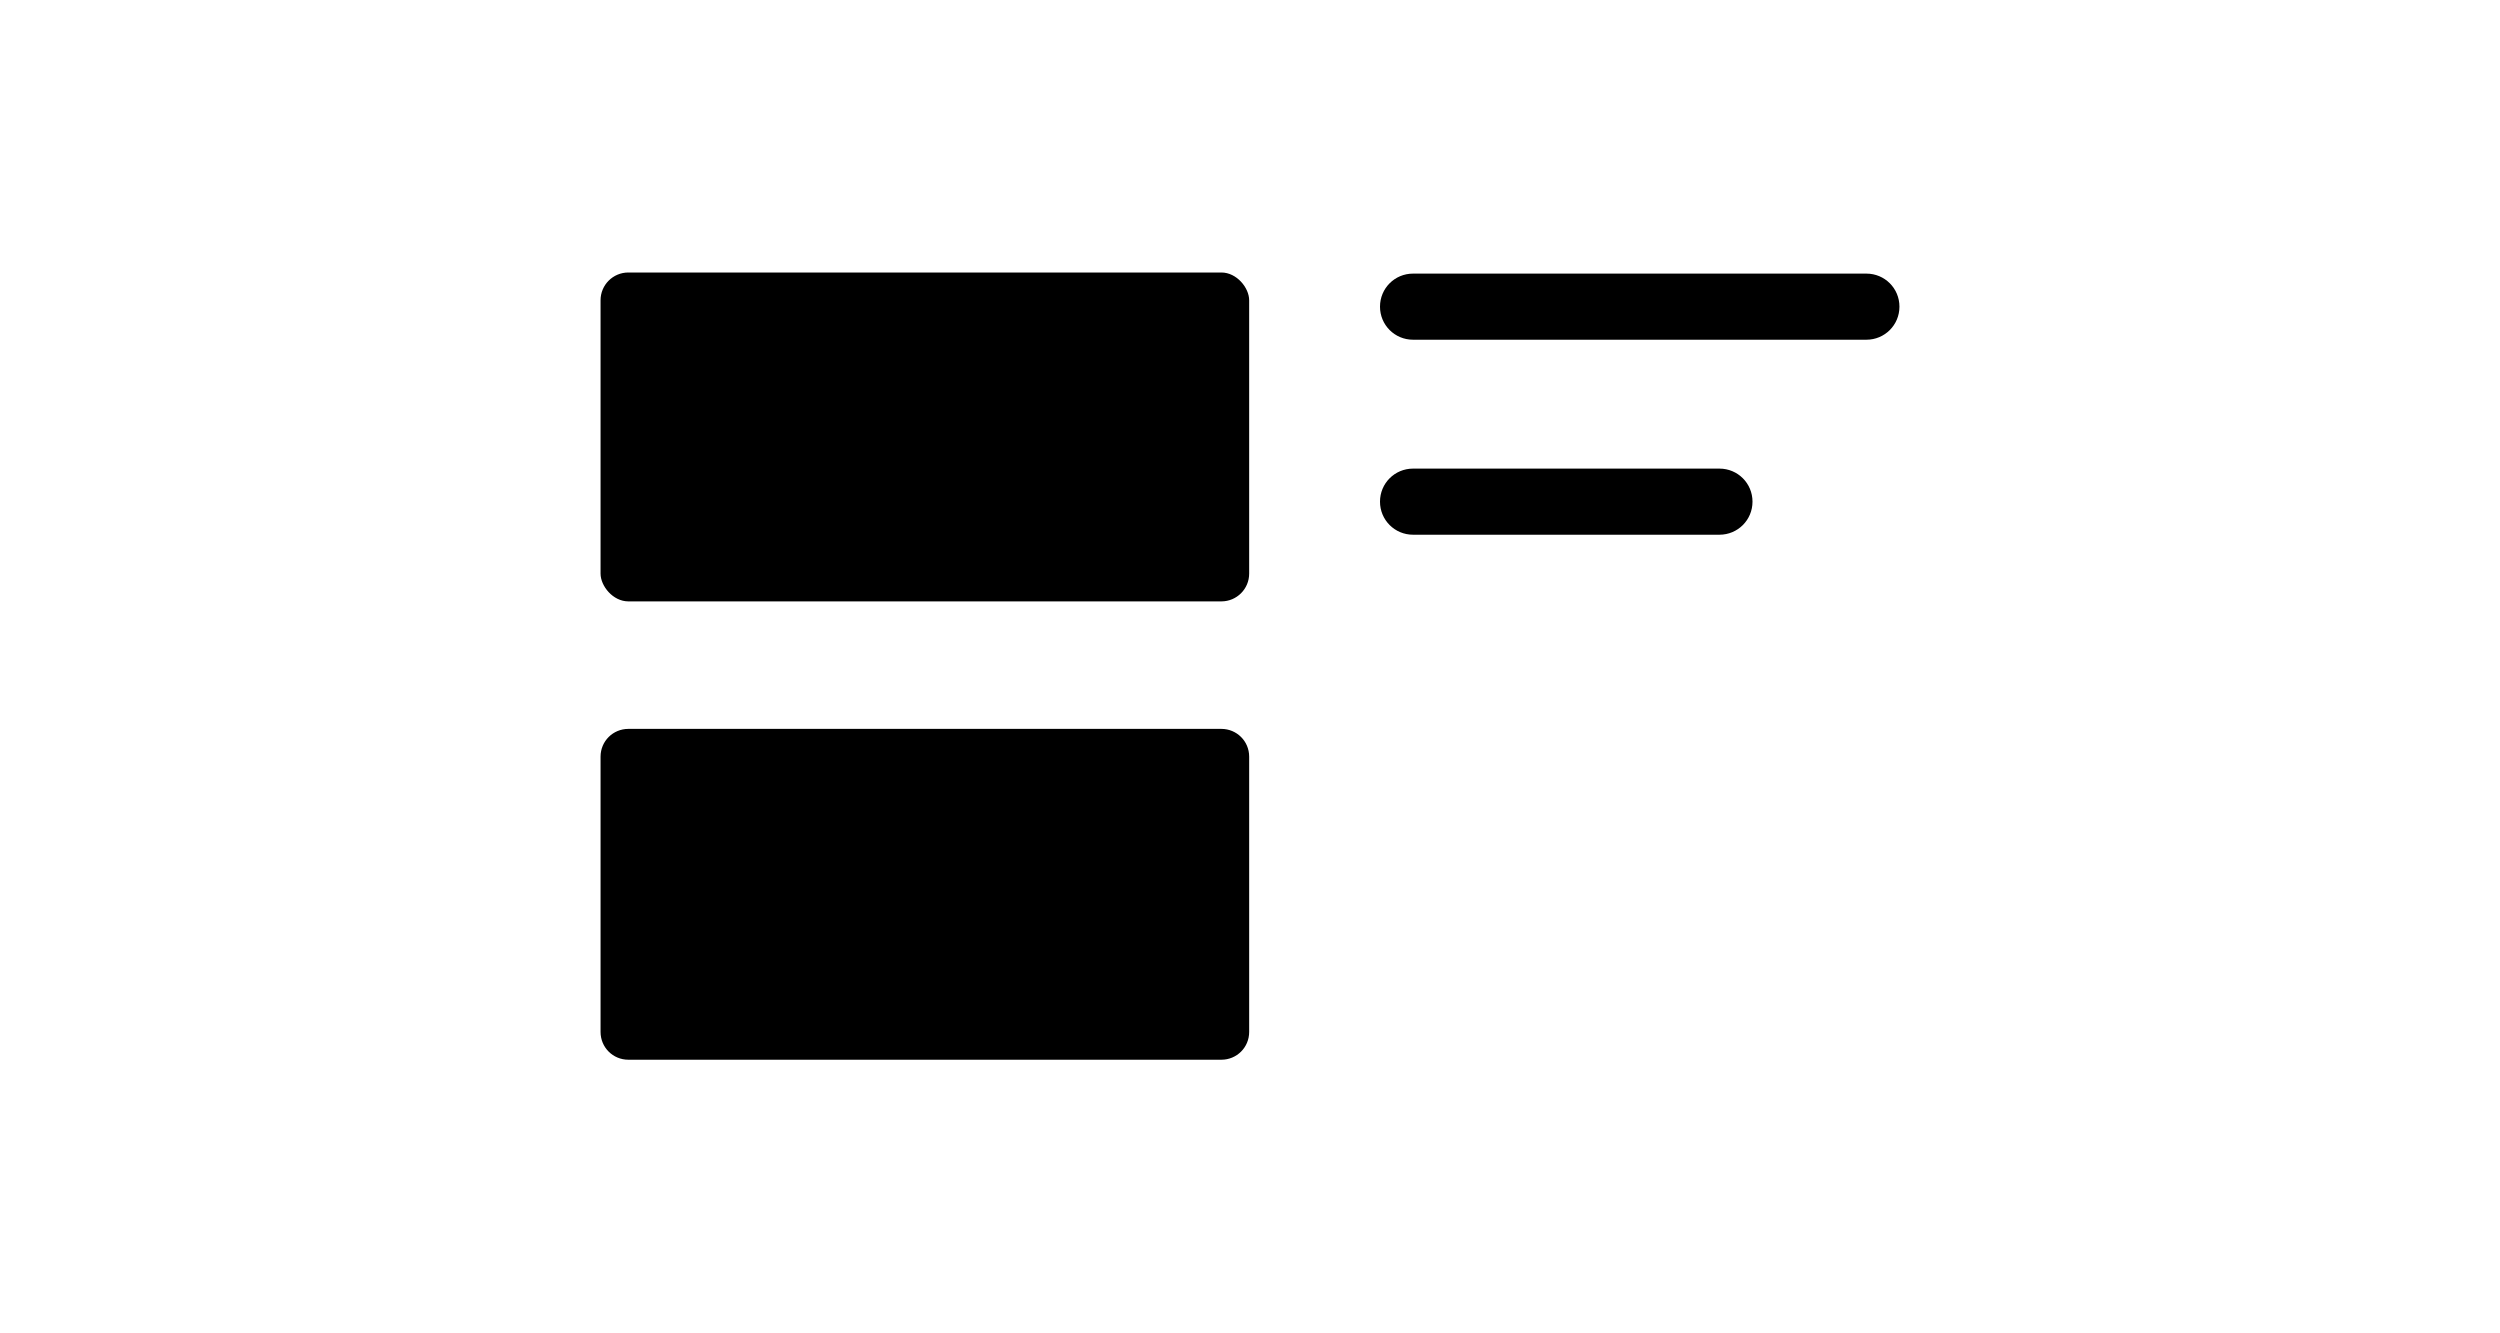 <svg id="uuid-902c977e-daf7-4939-9d17-8168ee41c98e" xmlns="http://www.w3.org/2000/svg" viewBox="0 0 90 48"><path d="M67.19,9.85h-16.32c-.66,0-1.19.53-1.19,1.19s.53,1.19,1.19,1.19h16.32c.66,0,1.19-.53,1.19-1.19s-.53-1.19-1.19-1.19Z" class="sgmaincolor"/><path d="M61.9,16.87h-11.03c-.66,0-1.19.53-1.19,1.19s.53,1.19,1.19,1.19h11.03c.66,0,1.19-.53,1.19-1.19s-.53-1.19-1.19-1.19Z" class="sgmaincolor"/><rect x="21.62" y="9.81" width="23.35" height="11.84" rx="1" ry="1"/><path d="M42.36,15.52l-1.64,1.76c-.1.11-.26.11-.36,0l-1.64-1.76c-.15-.16-.04-.42.18-.42h3.28c.22,0,.33.26.18.42Z" class="sgmaincolor"/><path d="M43.97,26.24h-21.35c-.55,0-1,.44-1,1v9.91c0,.56.45,1,1,1h21.35c.55,0,1-.44,1-1v-9.91c0-.56-.45-1-1-1Z"/><path d="M42.36,31.99l-1.64,1.76c-.1.1-.26.1-.36,0l-1.64-1.76c-.15-.16-.04-.43.18-.43h3.28c.22,0,.33.27.18.43Z" class="sgmaincolor"/></svg>
